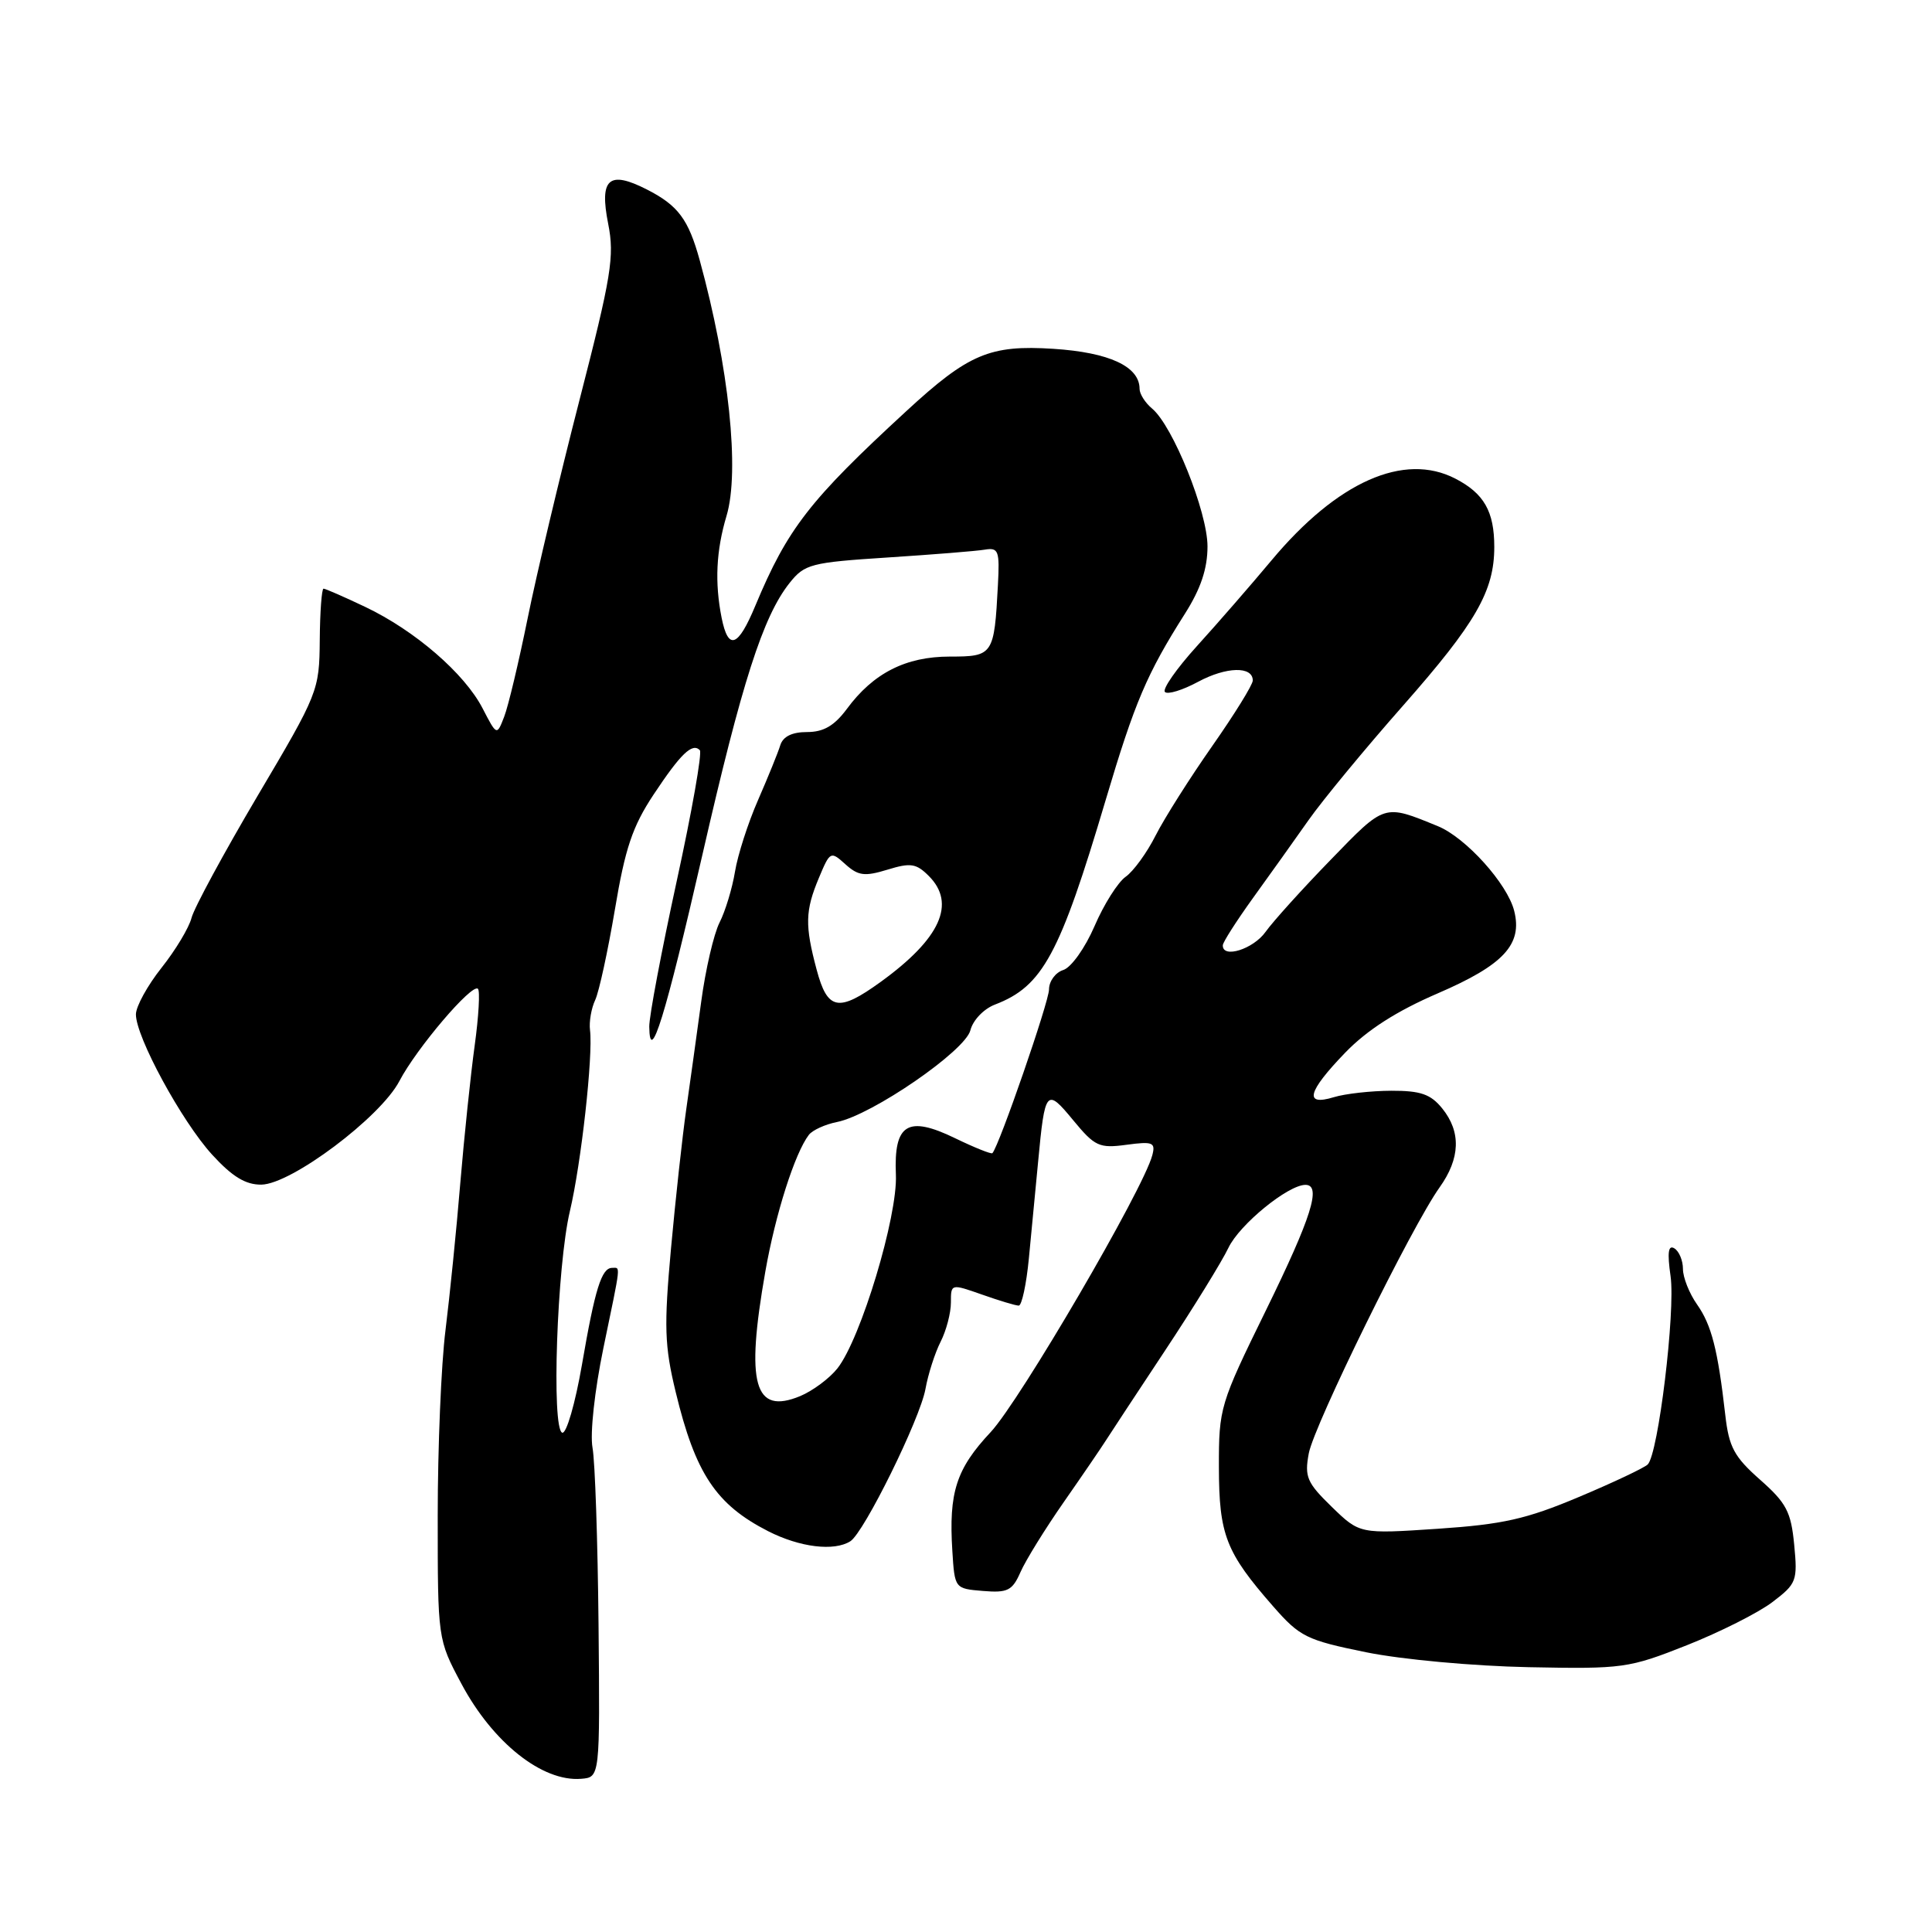 <?xml version="1.0" encoding="UTF-8" standalone="no"?>
<!DOCTYPE svg PUBLIC "-//W3C//DTD SVG 1.1//EN" "http://www.w3.org/Graphics/SVG/1.1/DTD/svg11.dtd" >
<svg xmlns="http://www.w3.org/2000/svg" xmlns:xlink="http://www.w3.org/1999/xlink" version="1.1" viewBox="0 0 256 256">
 <g >
 <path fill="currentColor"
d=" M 79.31 215.32 C 79.20 204.23 78.85 193.65 78.51 191.82 C 78.17 189.93 78.79 184.26 79.95 178.64 C 82.33 167.17 82.24 168.00 81.11 168.00 C 79.71 168.00 78.84 170.78 77.11 180.84 C 76.22 185.97 75.05 190.02 74.50 189.84 C 73.05 189.35 73.80 167.73 75.51 160.50 C 77.01 154.17 78.60 139.89 78.18 136.50 C 78.04 135.40 78.35 133.60 78.87 132.50 C 79.38 131.40 80.55 126.00 81.48 120.50 C 82.83 112.42 83.81 109.50 86.60 105.29 C 90.20 99.86 91.73 98.39 92.73 99.40 C 93.06 99.72 91.68 107.55 89.66 116.79 C 87.65 126.03 86.01 134.69 86.03 136.04 C 86.10 141.36 88.17 134.65 93.07 113.27 C 98.30 90.41 101.10 81.68 104.62 77.25 C 106.62 74.74 107.43 74.53 117.62 73.87 C 123.61 73.48 129.40 73.02 130.50 72.83 C 132.31 72.53 132.47 72.99 132.23 77.50 C 131.74 86.80 131.60 87.00 125.85 87.00 C 120.02 87.00 115.71 89.19 112.21 93.94 C 110.55 96.17 109.13 97.00 106.94 97.00 C 104.95 97.00 103.75 97.59 103.39 98.75 C 103.10 99.71 101.77 102.97 100.45 106.00 C 99.12 109.03 97.75 113.30 97.39 115.50 C 97.03 117.70 96.11 120.74 95.34 122.25 C 94.58 123.76 93.48 128.48 92.91 132.75 C 92.33 137.01 91.44 143.43 90.93 147.00 C 90.42 150.57 89.51 158.87 88.91 165.44 C 87.97 175.79 88.05 178.32 89.53 184.44 C 92.14 195.25 94.87 199.36 101.78 202.89 C 105.98 205.03 110.53 205.59 112.68 204.22 C 114.50 203.06 121.91 188.03 122.63 184.04 C 122.98 182.09 123.88 179.28 124.63 177.80 C 125.39 176.31 126.00 173.97 126.00 172.59 C 126.00 170.09 126.00 170.09 130.13 171.54 C 132.39 172.34 134.58 173.00 134.99 173.00 C 135.39 173.00 136.00 170.19 136.33 166.75 C 136.66 163.31 137.21 157.57 137.55 154.00 C 138.46 144.32 138.64 144.11 142.20 148.43 C 145.07 151.91 145.65 152.18 149.26 151.69 C 152.75 151.22 153.13 151.38 152.69 153.06 C 151.52 157.57 135.12 185.65 131.27 189.76 C 126.70 194.64 125.70 197.74 126.19 205.50 C 126.50 210.49 126.51 210.50 130.24 210.81 C 133.52 211.08 134.14 210.77 135.22 208.31 C 135.90 206.76 138.49 202.57 140.98 199.00 C 143.47 195.43 145.95 191.79 146.50 190.92 C 147.05 190.05 150.59 184.68 154.36 178.98 C 158.13 173.29 161.92 167.14 162.78 165.33 C 164.25 162.25 170.68 157.00 172.98 157.00 C 175.14 157.00 173.78 161.30 167.75 173.61 C 161.64 186.07 161.50 186.55 161.51 194.43 C 161.53 203.39 162.43 205.69 168.70 212.85 C 172.24 216.89 173.10 217.32 181.00 218.93 C 185.78 219.90 195.20 220.76 202.52 220.91 C 215.07 221.16 215.82 221.05 223.52 218.00 C 227.91 216.26 233.01 213.69 234.86 212.28 C 238.06 209.85 238.20 209.47 237.74 204.68 C 237.32 200.32 236.71 199.15 233.22 196.07 C 229.79 193.04 229.09 191.75 228.61 187.50 C 227.62 178.82 226.79 175.58 224.87 172.85 C 223.84 171.39 223.00 169.27 223.00 168.15 C 223.00 167.03 222.49 165.80 221.87 165.42 C 221.05 164.91 220.91 165.96 221.36 169.11 C 222.02 173.78 219.73 192.68 218.33 194.05 C 217.87 194.50 213.75 196.45 209.18 198.37 C 202.25 201.29 199.13 201.99 190.51 202.57 C 180.17 203.26 180.17 203.26 176.47 199.67 C 173.17 196.46 172.84 195.69 173.42 192.58 C 174.13 188.80 187.08 162.47 190.75 157.34 C 193.50 153.49 193.62 149.98 191.10 146.87 C 189.57 144.98 188.24 144.52 184.35 144.53 C 181.68 144.54 178.26 144.92 176.75 145.38 C 172.75 146.60 173.23 144.68 178.25 139.48 C 181.15 136.48 185.05 133.98 190.50 131.63 C 199.24 127.86 201.76 125.15 200.64 120.70 C 199.74 117.10 194.22 110.98 190.52 109.47 C 183.32 106.53 183.57 106.45 176.32 113.93 C 172.57 117.79 168.69 122.08 167.70 123.47 C 166.07 125.77 161.96 127.06 162.03 125.25 C 162.04 124.84 163.84 122.03 166.02 119.00 C 168.21 115.97 171.52 111.33 173.39 108.67 C 175.26 106.01 180.90 99.18 185.92 93.49 C 195.57 82.54 198.00 78.31 198.00 72.47 C 198.00 67.77 196.64 65.38 192.84 63.42 C 186.04 59.90 177.19 63.83 168.50 74.23 C 165.75 77.52 161.29 82.65 158.59 85.62 C 155.90 88.59 153.99 91.32 154.36 91.69 C 154.72 92.06 156.70 91.45 158.76 90.34 C 162.50 88.33 166.00 88.25 166.00 90.17 C 166.00 90.73 163.58 94.64 160.63 98.85 C 157.68 103.06 154.31 108.38 153.14 110.68 C 151.98 112.99 150.18 115.46 149.15 116.18 C 148.12 116.91 146.26 119.85 145.03 122.72 C 143.78 125.61 141.94 128.20 140.89 128.53 C 139.85 128.86 139.00 130.02 139.00 131.11 C 139.00 132.72 132.42 151.77 131.50 152.80 C 131.36 152.96 129.14 152.07 126.58 150.83 C 120.28 147.77 118.42 148.90 118.71 155.64 C 118.96 161.16 114.07 177.37 110.97 181.31 C 109.92 182.64 107.70 184.29 106.03 184.99 C 99.93 187.51 98.78 183.43 101.41 168.49 C 102.75 160.86 105.32 152.80 107.18 150.37 C 107.66 149.75 109.34 148.98 110.92 148.67 C 115.55 147.74 127.90 139.25 128.58 136.52 C 128.92 135.18 130.35 133.68 131.84 133.11 C 138.16 130.69 140.42 126.51 146.51 106.00 C 150.36 93.04 151.96 89.28 157.01 81.32 C 159.11 78.01 160.00 75.35 160.00 72.40 C 160.00 67.83 155.41 56.42 152.65 54.13 C 151.74 53.37 151.00 52.20 151.00 51.53 C 151.00 48.56 146.99 46.70 139.58 46.22 C 131.17 45.68 128.33 46.88 120.11 54.46 C 107.27 66.28 104.36 70.03 100.09 80.25 C 97.79 85.78 96.50 86.25 95.62 81.87 C 94.69 77.19 94.89 72.97 96.27 68.35 C 98.04 62.43 96.59 48.59 92.72 34.50 C 91.22 29.05 89.86 27.22 85.70 25.10 C 80.67 22.54 79.40 23.67 80.59 29.67 C 81.44 33.96 81.02 36.55 76.79 52.99 C 74.17 63.17 71.07 76.20 69.91 81.96 C 68.74 87.72 67.35 93.57 66.81 94.96 C 65.83 97.50 65.83 97.50 63.94 93.85 C 61.55 89.23 54.98 83.55 48.40 80.42 C 45.60 79.09 43.11 78.00 42.87 78.00 C 42.63 78.00 42.40 81.07 42.37 84.82 C 42.31 91.52 42.17 91.88 34.14 105.44 C 29.65 113.04 25.71 120.32 25.38 121.62 C 25.05 122.92 23.26 125.90 21.40 128.24 C 19.54 130.59 18.02 133.35 18.01 134.40 C 17.99 137.38 24.08 148.59 28.11 153.00 C 30.78 155.92 32.54 156.99 34.63 156.97 C 38.59 156.92 50.41 148.05 52.92 143.25 C 55.20 138.89 62.55 130.26 63.33 131.02 C 63.62 131.30 63.43 134.67 62.90 138.52 C 62.37 142.36 61.51 150.58 60.99 156.78 C 60.48 162.99 59.59 171.75 59.03 176.26 C 58.46 180.76 58.00 191.82 58.00 200.83 C 58.00 217.22 58.00 217.22 61.13 223.09 C 65.29 230.90 71.86 236.12 77.00 235.70 C 79.50 235.50 79.50 235.50 79.31 215.32 Z  M 108.21 128.49 C 106.64 122.61 106.68 120.69 108.51 116.32 C 109.99 112.79 110.06 112.75 112.02 114.52 C 113.72 116.05 114.56 116.16 117.58 115.24 C 120.66 114.29 121.41 114.41 123.07 116.07 C 126.72 119.72 124.61 124.38 116.69 130.11 C 111.09 134.16 109.65 133.89 108.21 128.49 Z "/>
</g>
</svg>